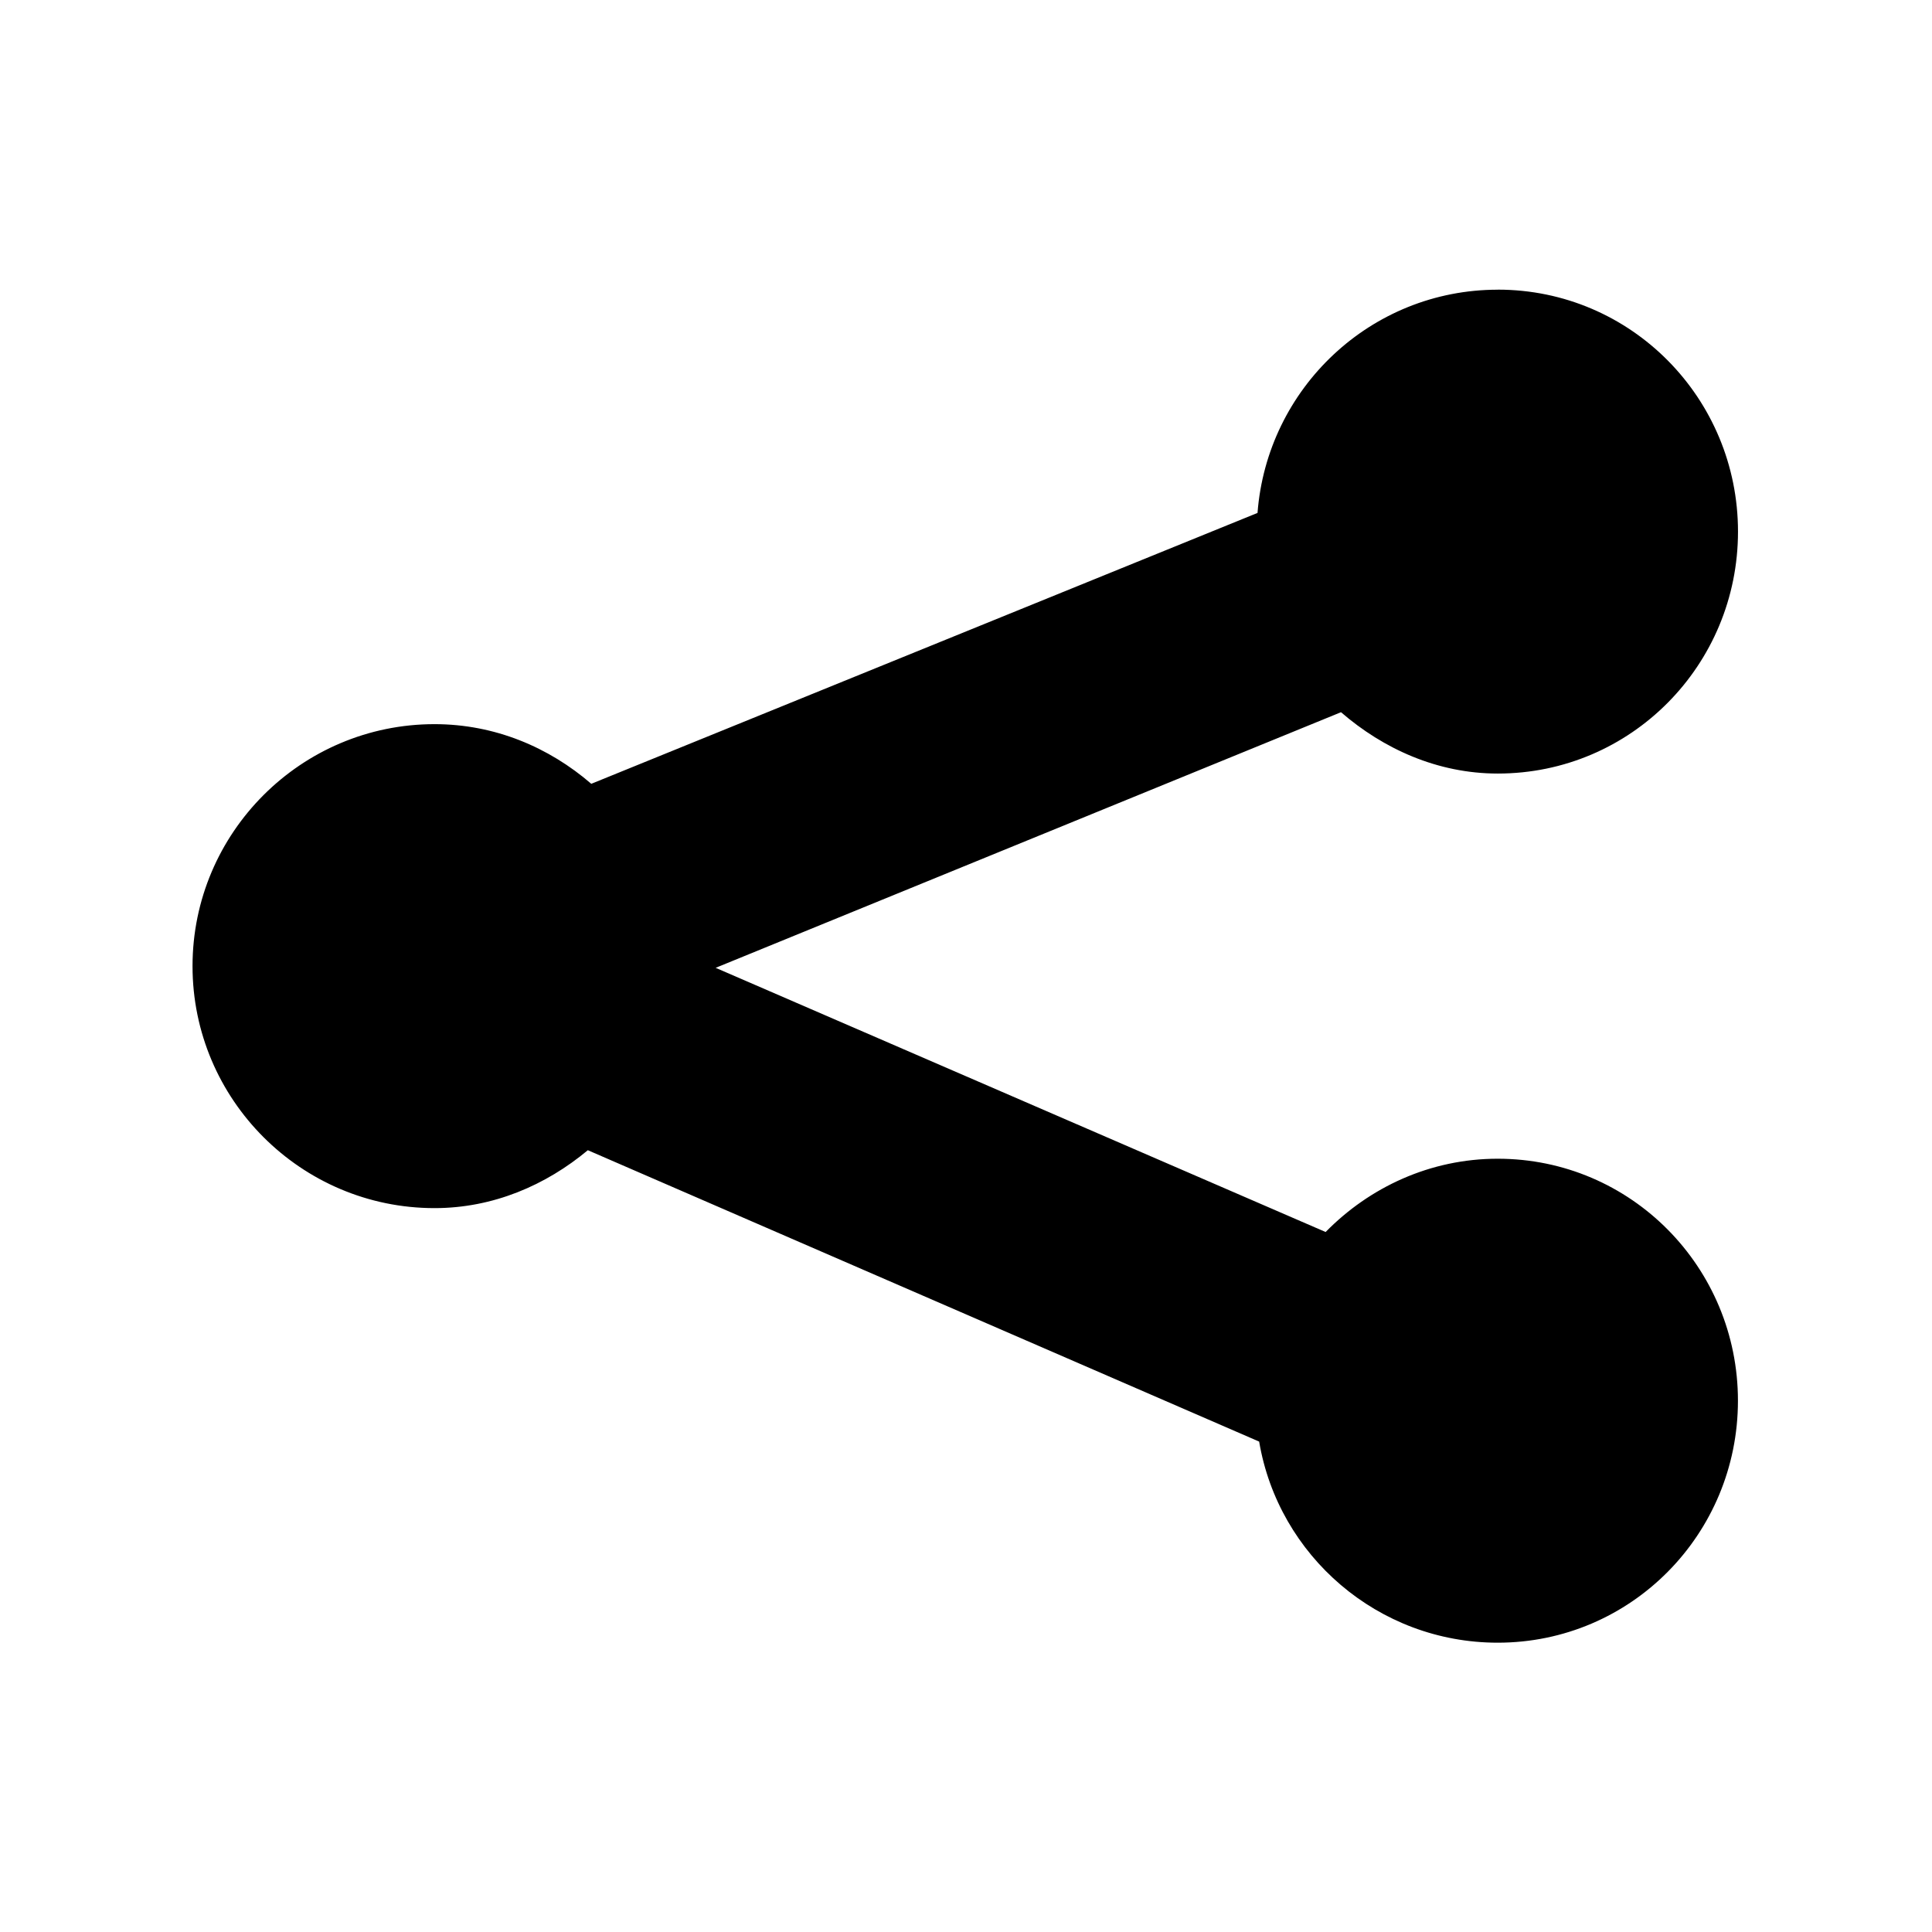 <?xml version="1.0" encoding="UTF-8" standalone="no"?>
<svg xmlns:svg="http://www.w3.org/2000/svg" xmlns="http://www.w3.org/2000/svg" width="35.433" height="35.433" id="svg2" version="1.1"><g id="layer2"><path style="fill-opacity:1;stroke:none" d="m 27.469,5.313 c -2.33,0 -4.231,1.808 -4.406,4.094 L 10.844,14.375 c -0.776,-0.67 -1.769,-1.094 -2.875,-1.094 -2.446,0 -4.438,1.991 -4.438,4.438 0,2.446 1.991,4.438 4.438,4.438 1.078,0 2.044,-0.422 2.812,-1.062 l 12.312,5.344 c 0.353,2.093 2.181,3.688 4.375,3.688 2.446,0 4.406,-1.991 4.406,-4.438 0,-2.446 -1.96,-4.438 -4.406,-4.438 -1.239,0 -2.352,0.524 -3.156,1.344 L 13.125,17.75 24.594,13.062 c 0.776,0.671 1.768,1.125 2.875,1.125 2.446,0 4.406,-1.991 4.406,-4.437 0,-2.446 -1.96,-4.438 -4.406,-4.438 z" id="path2990-2"></path></g></svg>